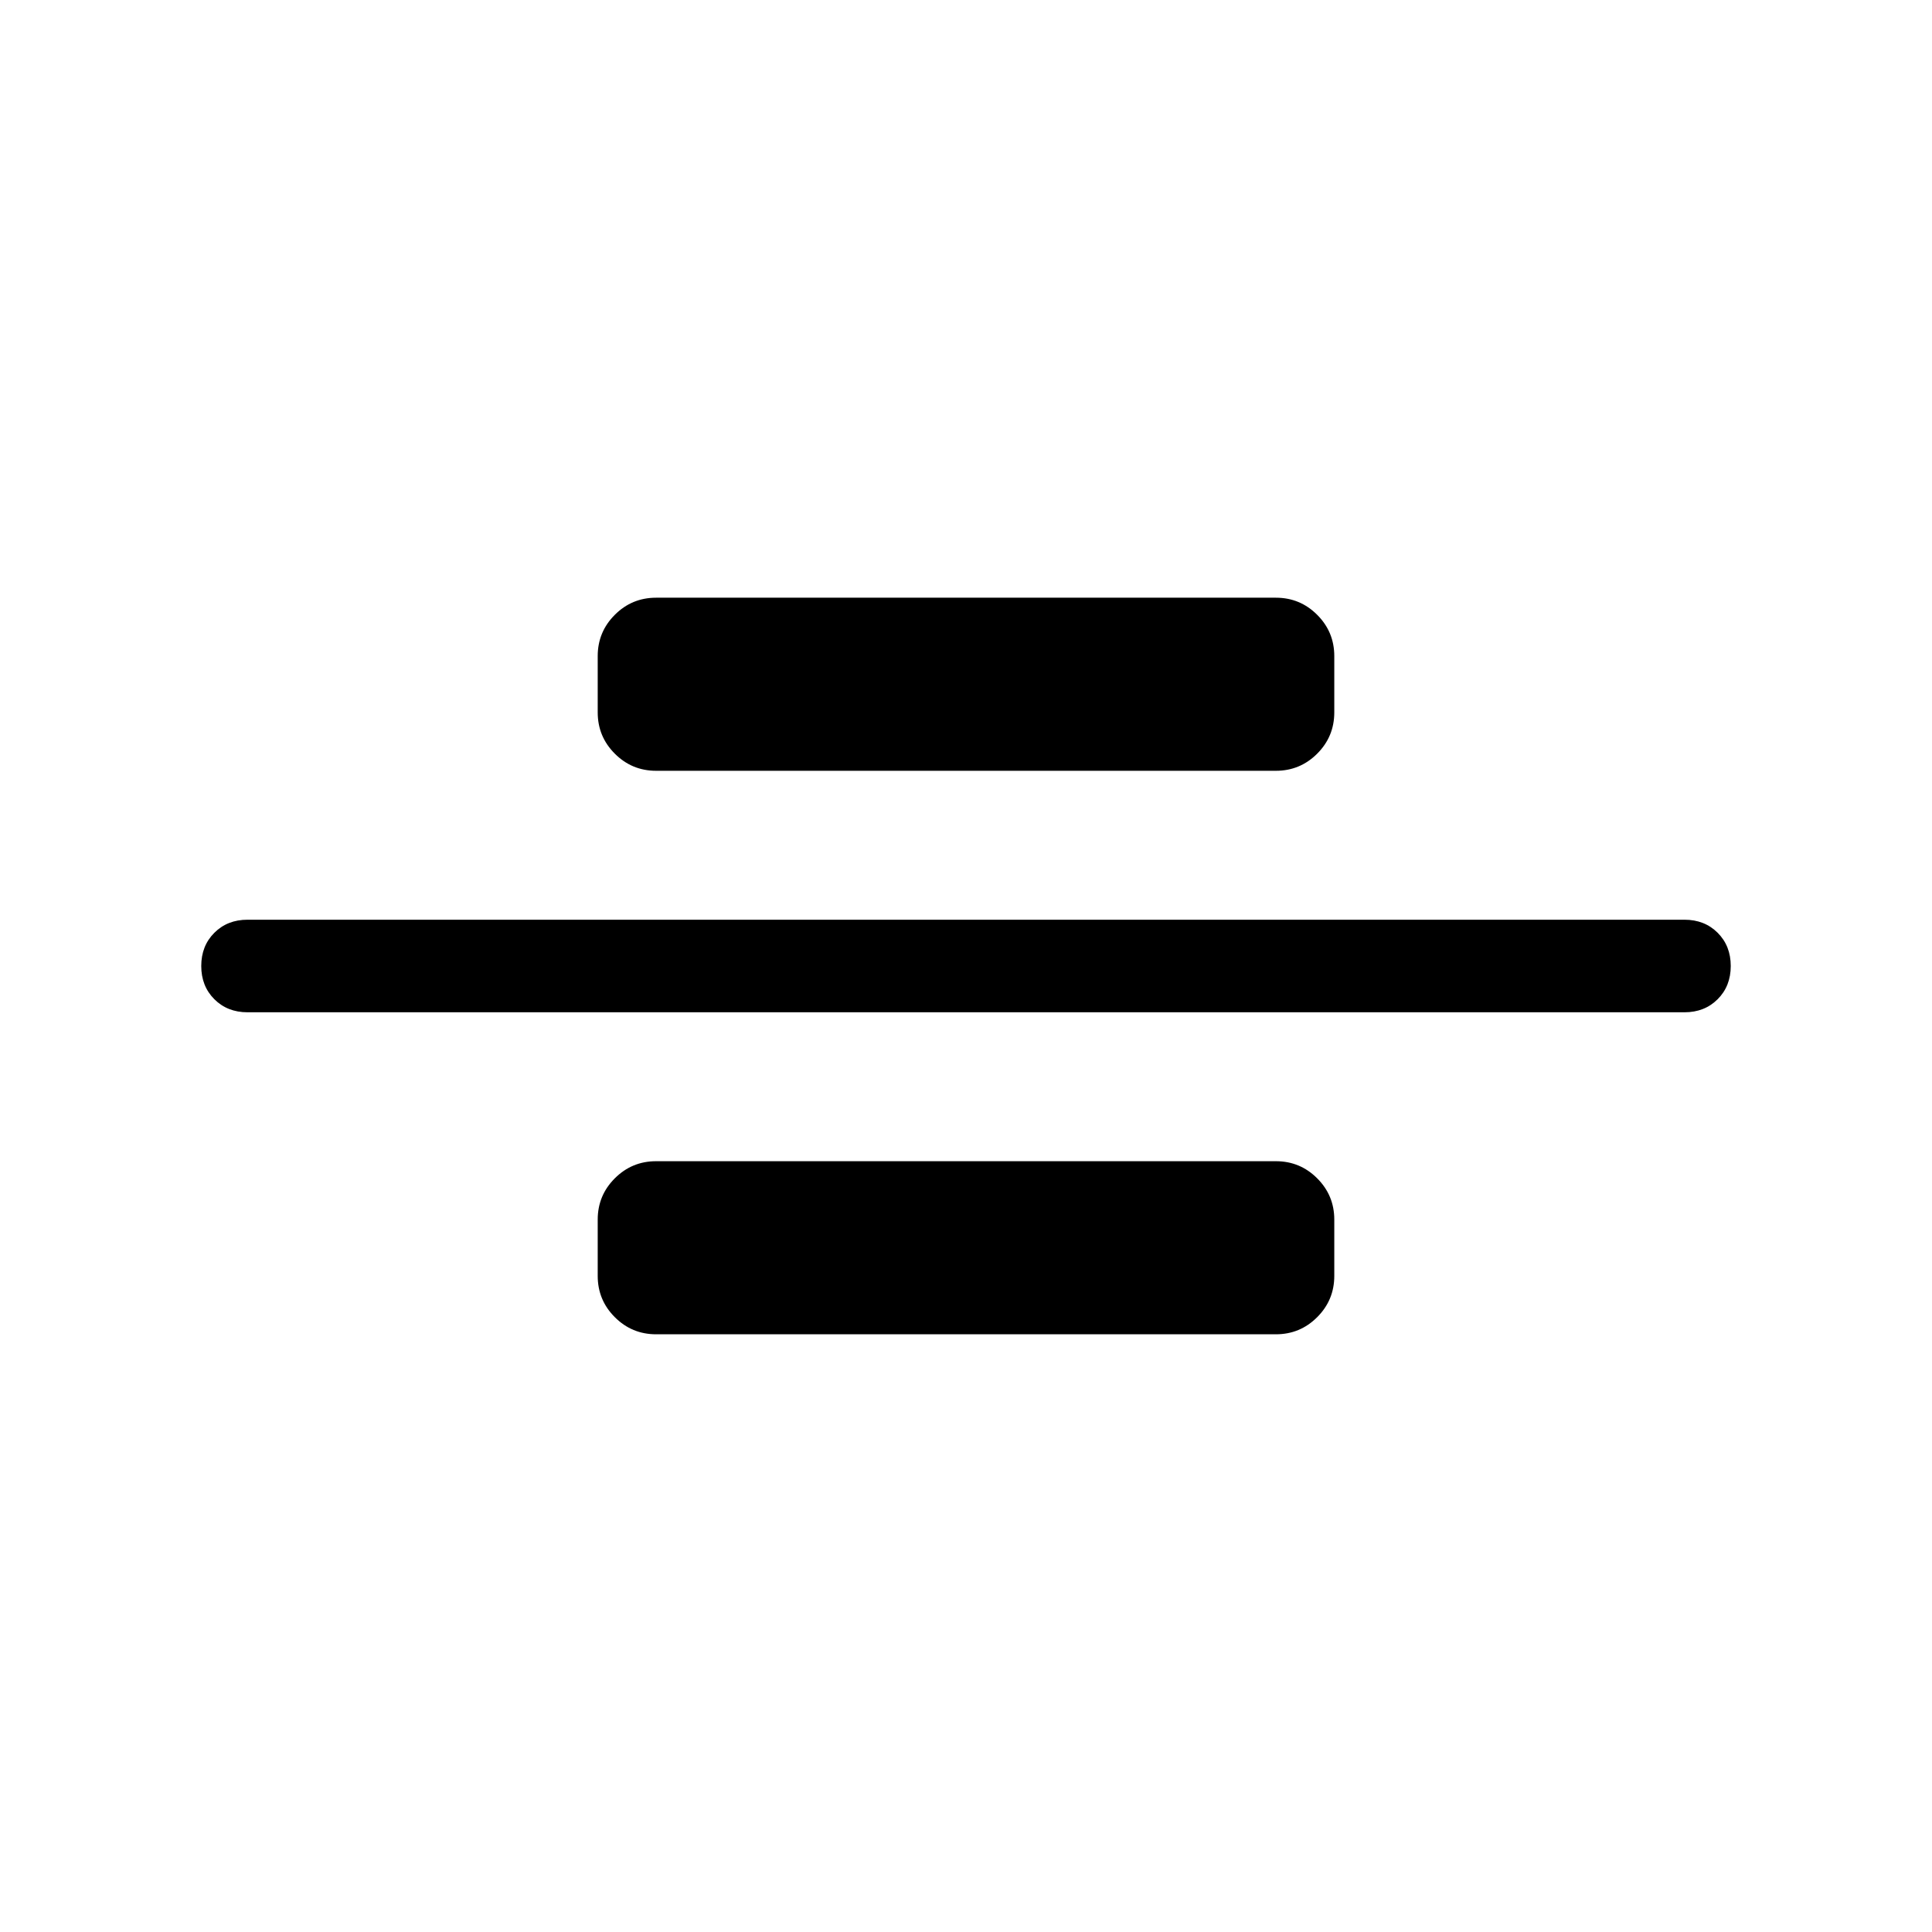 <svg xmlns="http://www.w3.org/2000/svg" width="48" height="48" viewBox="0 0 48 48"><path d="M6.15 25.15q-.5 0-.825-.325Q5 24.5 5 24q0-.5.325-.825.325-.325.825-.325h35.7q.5 0 .825.325Q43 23.5 43 24q0 .5-.325.825-.325.325-.825.325Zm10.15-6q-.6 0-1.025-.425-.425-.425-.425-1.025v-1.4q0-.6.425-1.025.425-.425 1.025-.425h15.4q.6 0 1.025.425.425.425.425 1.025v1.4q0 .6-.425 1.025-.425.425-1.025.425Zm0 14q-.6 0-1.025-.425-.425-.425-.425-1.025v-1.4q0-.6.425-1.025.425-.425 1.025-.425h15.4q.6 0 1.025.425.425.425.425 1.025v1.4q0 .6-.425 1.025-.425.425-1.025.425Z"/></svg>